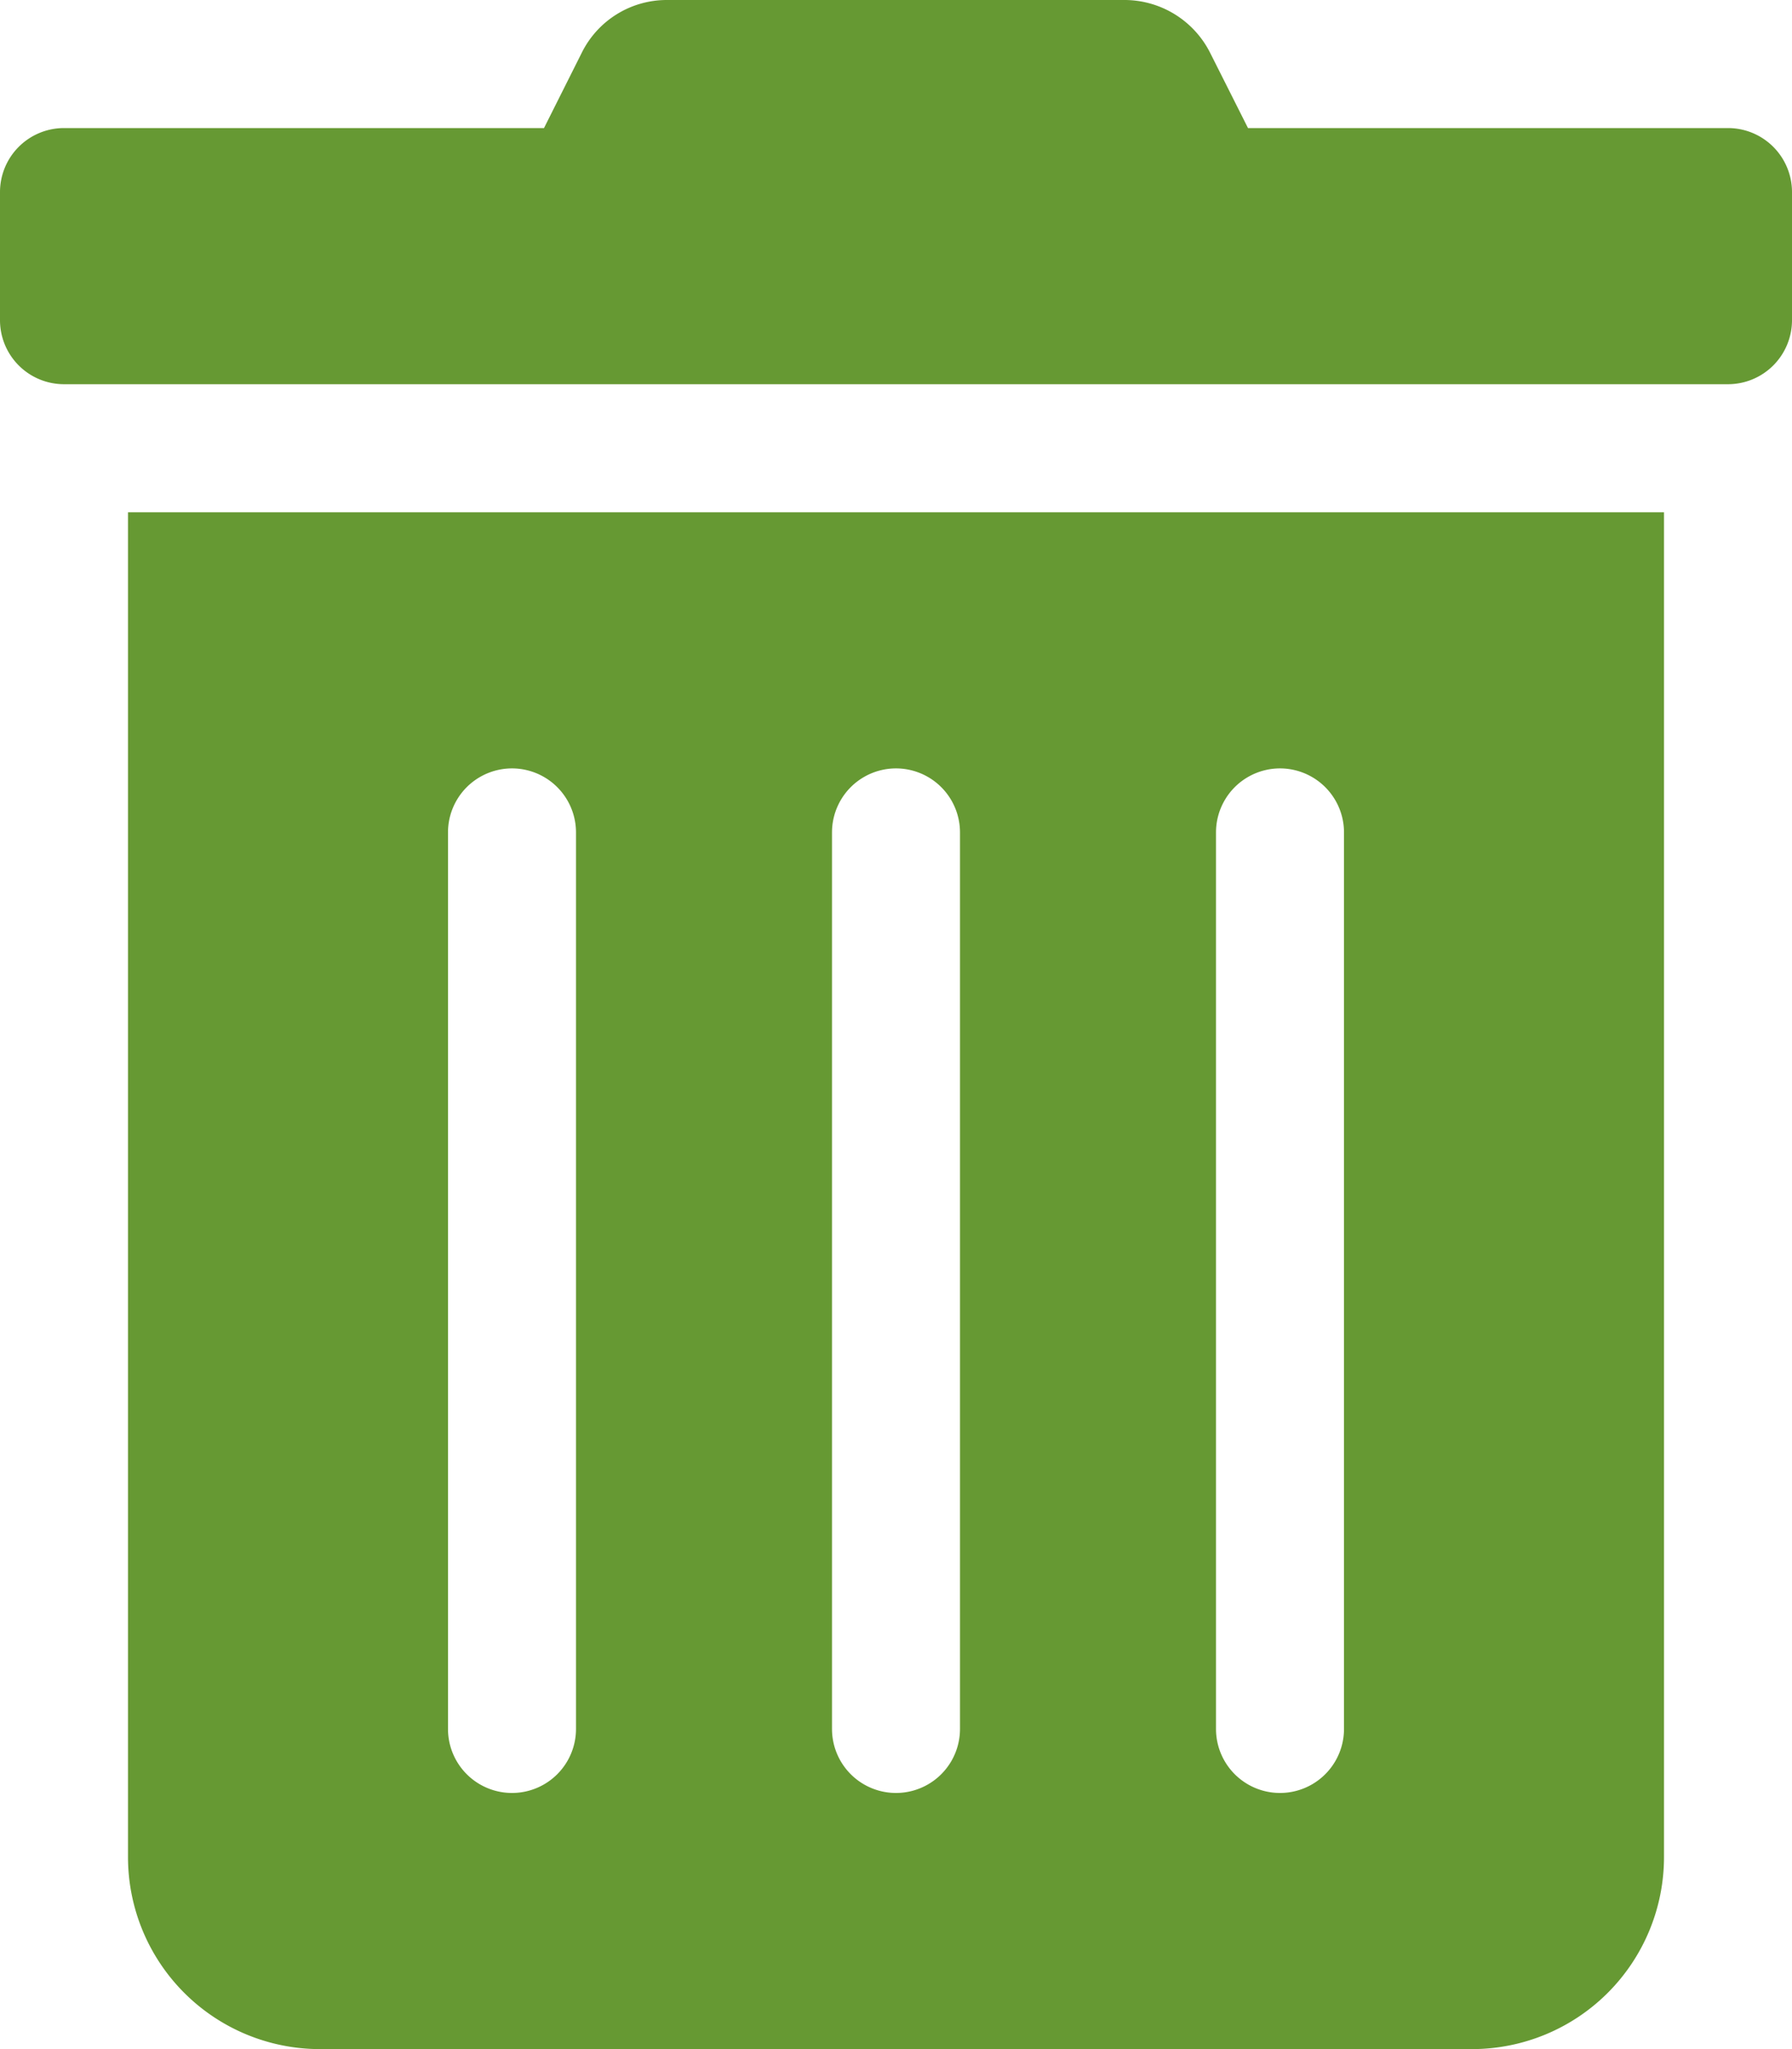 <svg xmlns="http://www.w3.org/2000/svg" width="14" height="16" viewBox="0 0 14 16">
  <path id="Icon_awesome-trash-alt" data-name="Icon awesome-trash-alt" d="M1,14.5A1.5,1.5,0,0,0,2.5,16h9A1.5,1.5,0,0,0,13,14.5V4H1Zm8.5-8a.5.5,0,1,1,1,0v7a.5.5,0,1,1-1,0Zm-3,0a.5.5,0,1,1,1,0v7a.5.5,0,1,1-1,0Zm-3,0a.5.5,0,1,1,1,0v7a.5.5,0,1,1-1,0ZM13.5,1H9.75L9.456.416A.75.75,0,0,0,8.784,0H5.212a.741.741,0,0,0-.669.416L4.25,1H.5a.5.5,0,0,0-.5.5v1A.5.5,0,0,0,.5,3h13a.5.5,0,0,0,.5-.5v-1A.5.5,0,0,0,13.5,1Z" transform="translate(0 0)" fill="#693"/>
</svg>
